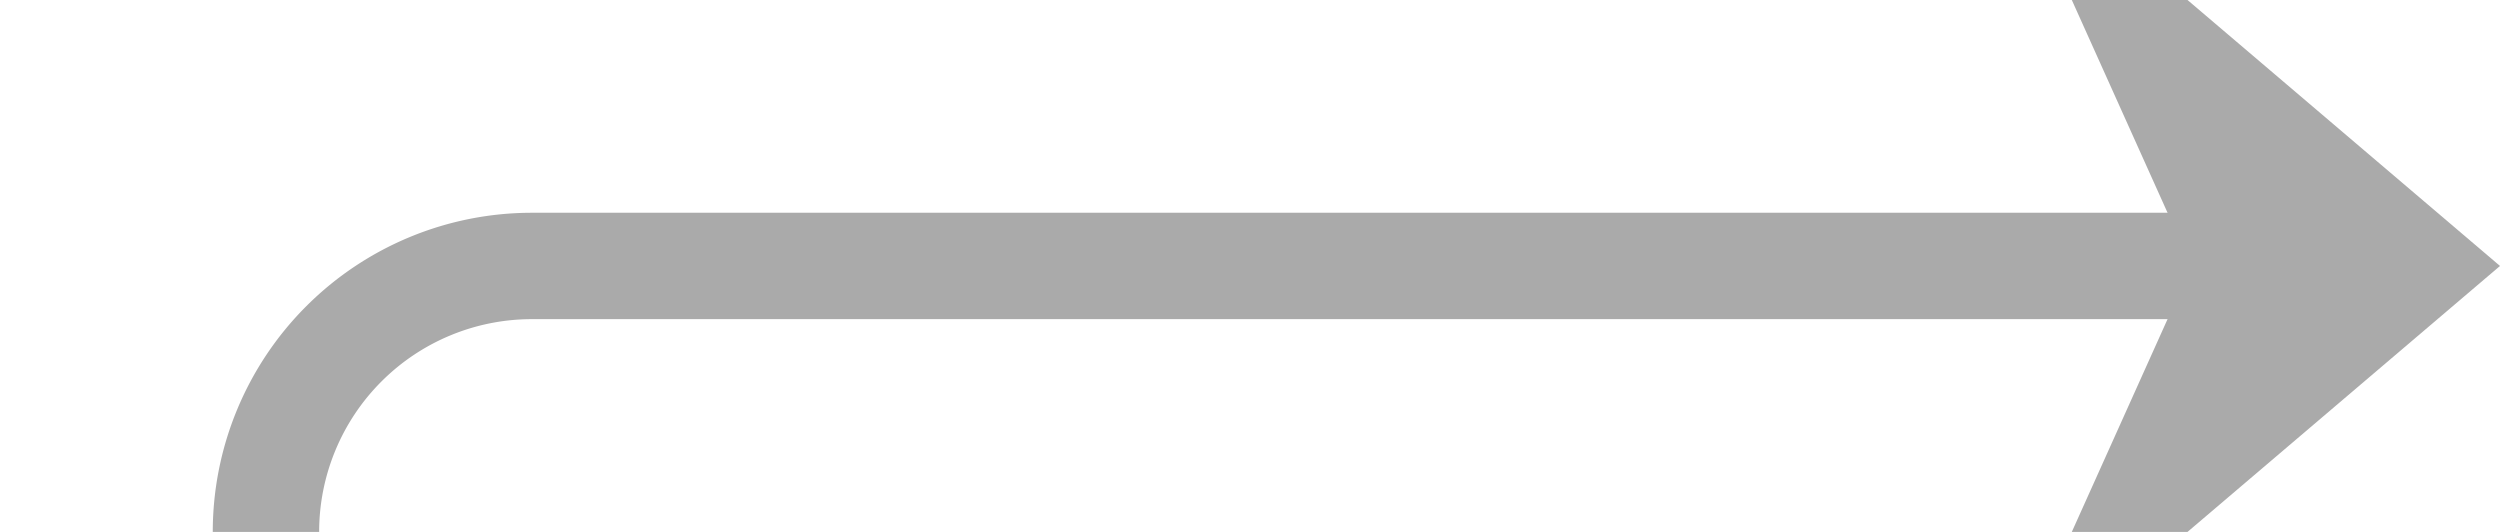 ﻿<?xml version="1.0" encoding="utf-8"?>
<svg version="1.1" xmlns:xlink="http://www.w3.org/1999/xlink" width="47px" height="10px" preserveAspectRatio="xMinYMid meet" viewBox="995 1901  47 8" xmlns="http://www.w3.org/2000/svg">
  <path d="M 961 1990  L 995 1990  A 5 5 0 0 0 1000 1985 L 1000 1910  A 5 5 0 0 1 1005 1905 L 1040 1905  " stroke-width="2" stroke="#aaaaaa" fill="none" />
  <path d="M 962.5 1986.5  A 3.5 3.5 0 0 0 959 1990 A 3.5 3.5 0 0 0 962.5 1993.5 A 3.5 3.5 0 0 0 966 1990 A 3.5 3.5 0 0 0 962.5 1986.5 Z M 1032.6 1913  L 1042 1905  L 1032.6 1897  L 1036.2 1905  L 1032.6 1913  Z " fill-rule="nonzero" fill="#aaaaaa" stroke="none" />
</svg>